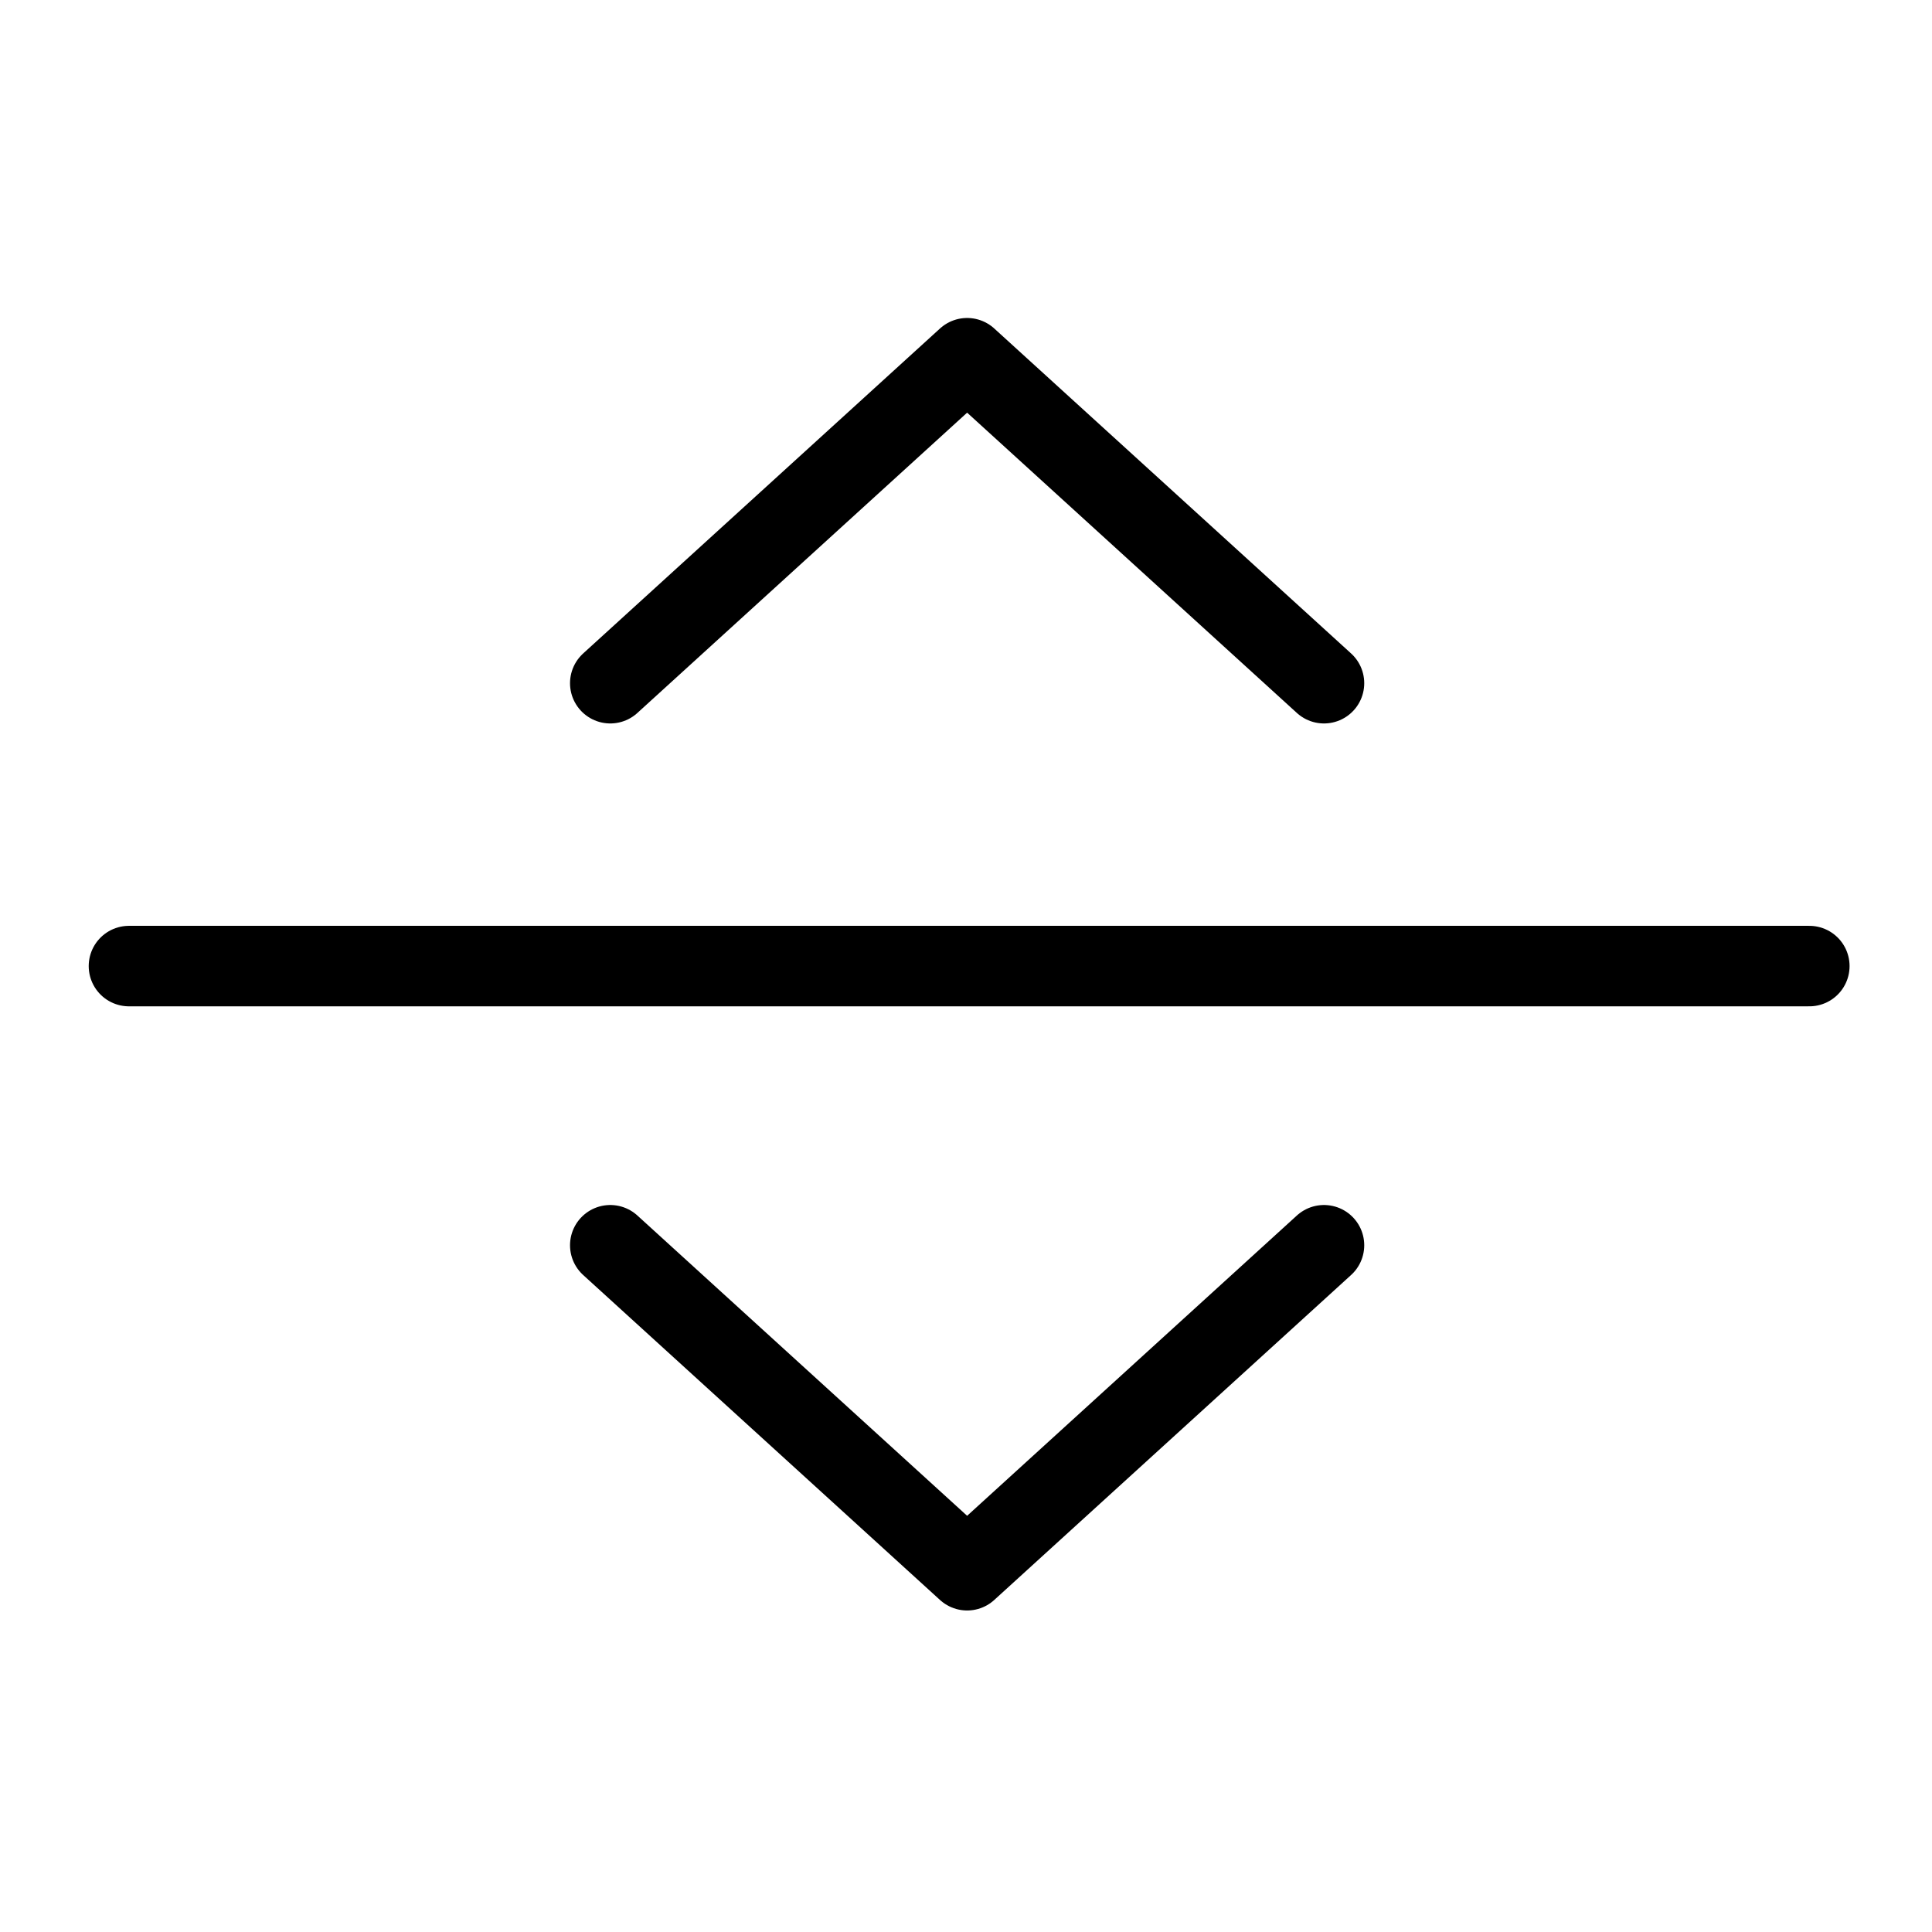 <?xml version="1.0" encoding="utf-8"?>
<!-- Generator: Adobe Illustrator 18.1.0, SVG Export Plug-In . SVG Version: 6.00 Build 0)  -->
<svg version="1.1" id="Layer_1" xmlns="http://www.w3.org/2000/svg" xmlns:xlink="http://www.w3.org/1999/xlink" x="0px" y="0px"
	 width="24px" height="24px" viewBox="0 0 24 24" enable-background="new 0 0 24 24" xml:space="preserve">
<g>
	
		<line fill="none" stroke="#000000" stroke-linecap="round" stroke-linejoin="round" stroke-miterlimit="10" x1="22.476" y1="12.001" x2="1.602" y2="12.001"/>
	<polyline fill="none" stroke="#000000" stroke-linecap="round" stroke-linejoin="round" stroke-miterlimit="10" points="
		16.447,8.487 12.014,4.45 7.581,8.487 	"/>
	<polyline fill="none" stroke="#000000" stroke-linecap="round" stroke-linejoin="round" stroke-miterlimit="10" points="
		7.581,15.469 12.014,19.506 16.447,15.469 	"/>
</g>
<rect x="0" y="0.001" fill="none" width="24" height="24"/>
</svg>
